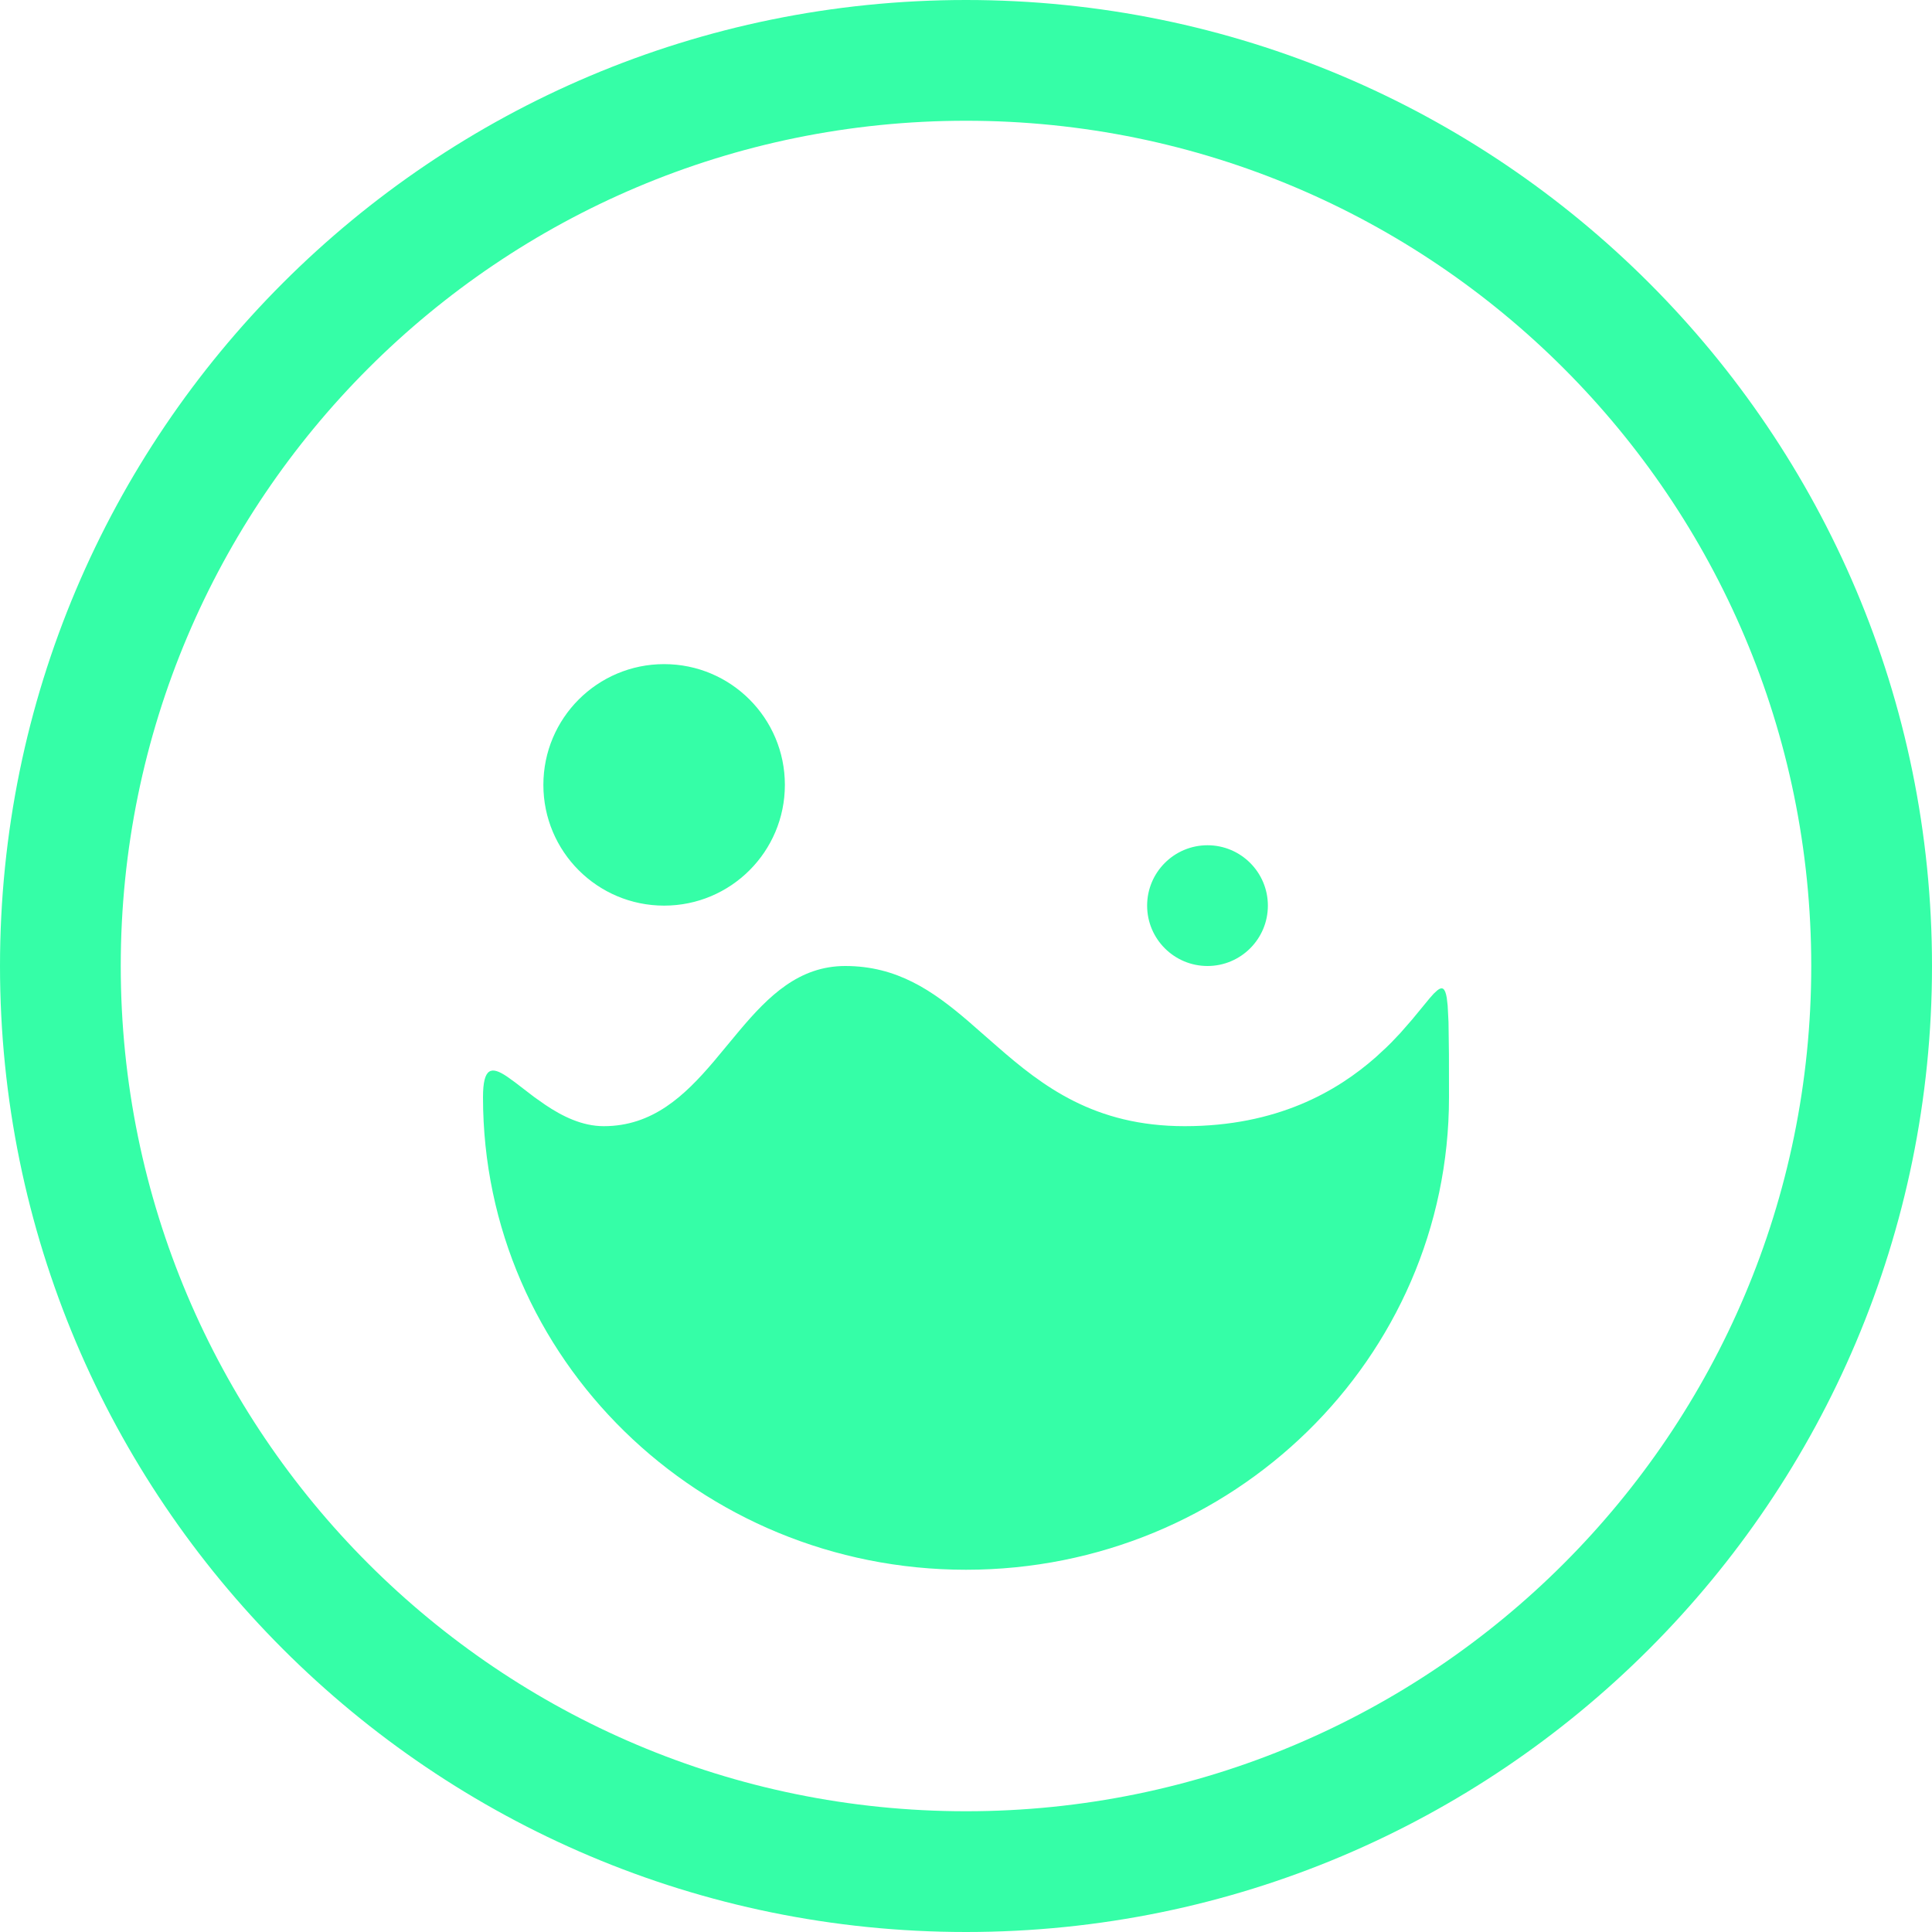 <?xml version="1.0" encoding="UTF-8"?>
<svg width="32px" height="32px" viewBox="0 0 32 32" version="1.1" xmlns="http://www.w3.org/2000/svg" xmlns:xlink="http://www.w3.org/1999/xlink">
    <title>高液绿</title>
    <g id="页面-1" stroke="none" stroke-width="1" fill="none" fill-rule="evenodd">
        <g id="编组-62" transform="translate(-231, -40)" fill="#35FEA7" fill-rule="nonzero">
            <path d="M247,40 C255.837,40 263,47.163 263,56 C263,64.837 255.837,72 247,72 C238.163,72 231,64.837 231,56 C231,47.163 238.163,40 247,40 Z M247,42 C239.268,42 233,48.268 233,56 C233,63.732 239.268,70 247,70 C254.732,70 261,63.732 261,56 C261,48.268 254.732,42 247,42 Z M245,56 C245.857,56 246.447,56.409 247.029,56.907 L247.508,57.326 C248.267,57.99 249.126,58.653 250.622,58.653 C252.148,58.653 253.142,58.08 253.79,57.508 L253.965,57.346 C253.993,57.319 254.02,57.292 254.047,57.265 L254.196,57.108 L254.196,57.108 L254.389,56.887 L254.389,56.887 L254.678,56.536 L254.678,56.536 L254.748,56.457 L254.748,56.457 L254.808,56.402 C254.889,56.338 254.936,56.365 254.963,56.528 L254.978,56.657 L254.978,56.657 L254.992,56.932 L254.992,56.932 L254.999,57.467 L254.999,57.467 L255,58.174 C255,62.496 251.418,66 247,66 C242.582,66 239,62.496 239,58.174 C239,57.668 239.145,57.662 239.396,57.83 L239.531,57.927 L239.531,57.927 L239.849,58.171 L239.849,58.171 L240.031,58.299 C240.313,58.489 240.642,58.653 241,58.653 C241.809,58.653 242.337,58.151 242.82,57.584 L243.249,57.068 C243.727,56.501 244.232,56 245,56 Z M251,54 C251.552,54 252,54.448 252,55 C252,55.552 251.552,56 251,56 C250.448,56 250,55.552 250,55 C250,54.448 250.448,54 251,54 Z M242,51 C243.105,51 244,51.895 244,53 C244,54.105 243.105,55 242,55 C240.895,55 240,54.105 240,53 C240,51.895 240.895,51 242,51 Z" id="高液绿"></path>
        </g>
    </g>
</svg>